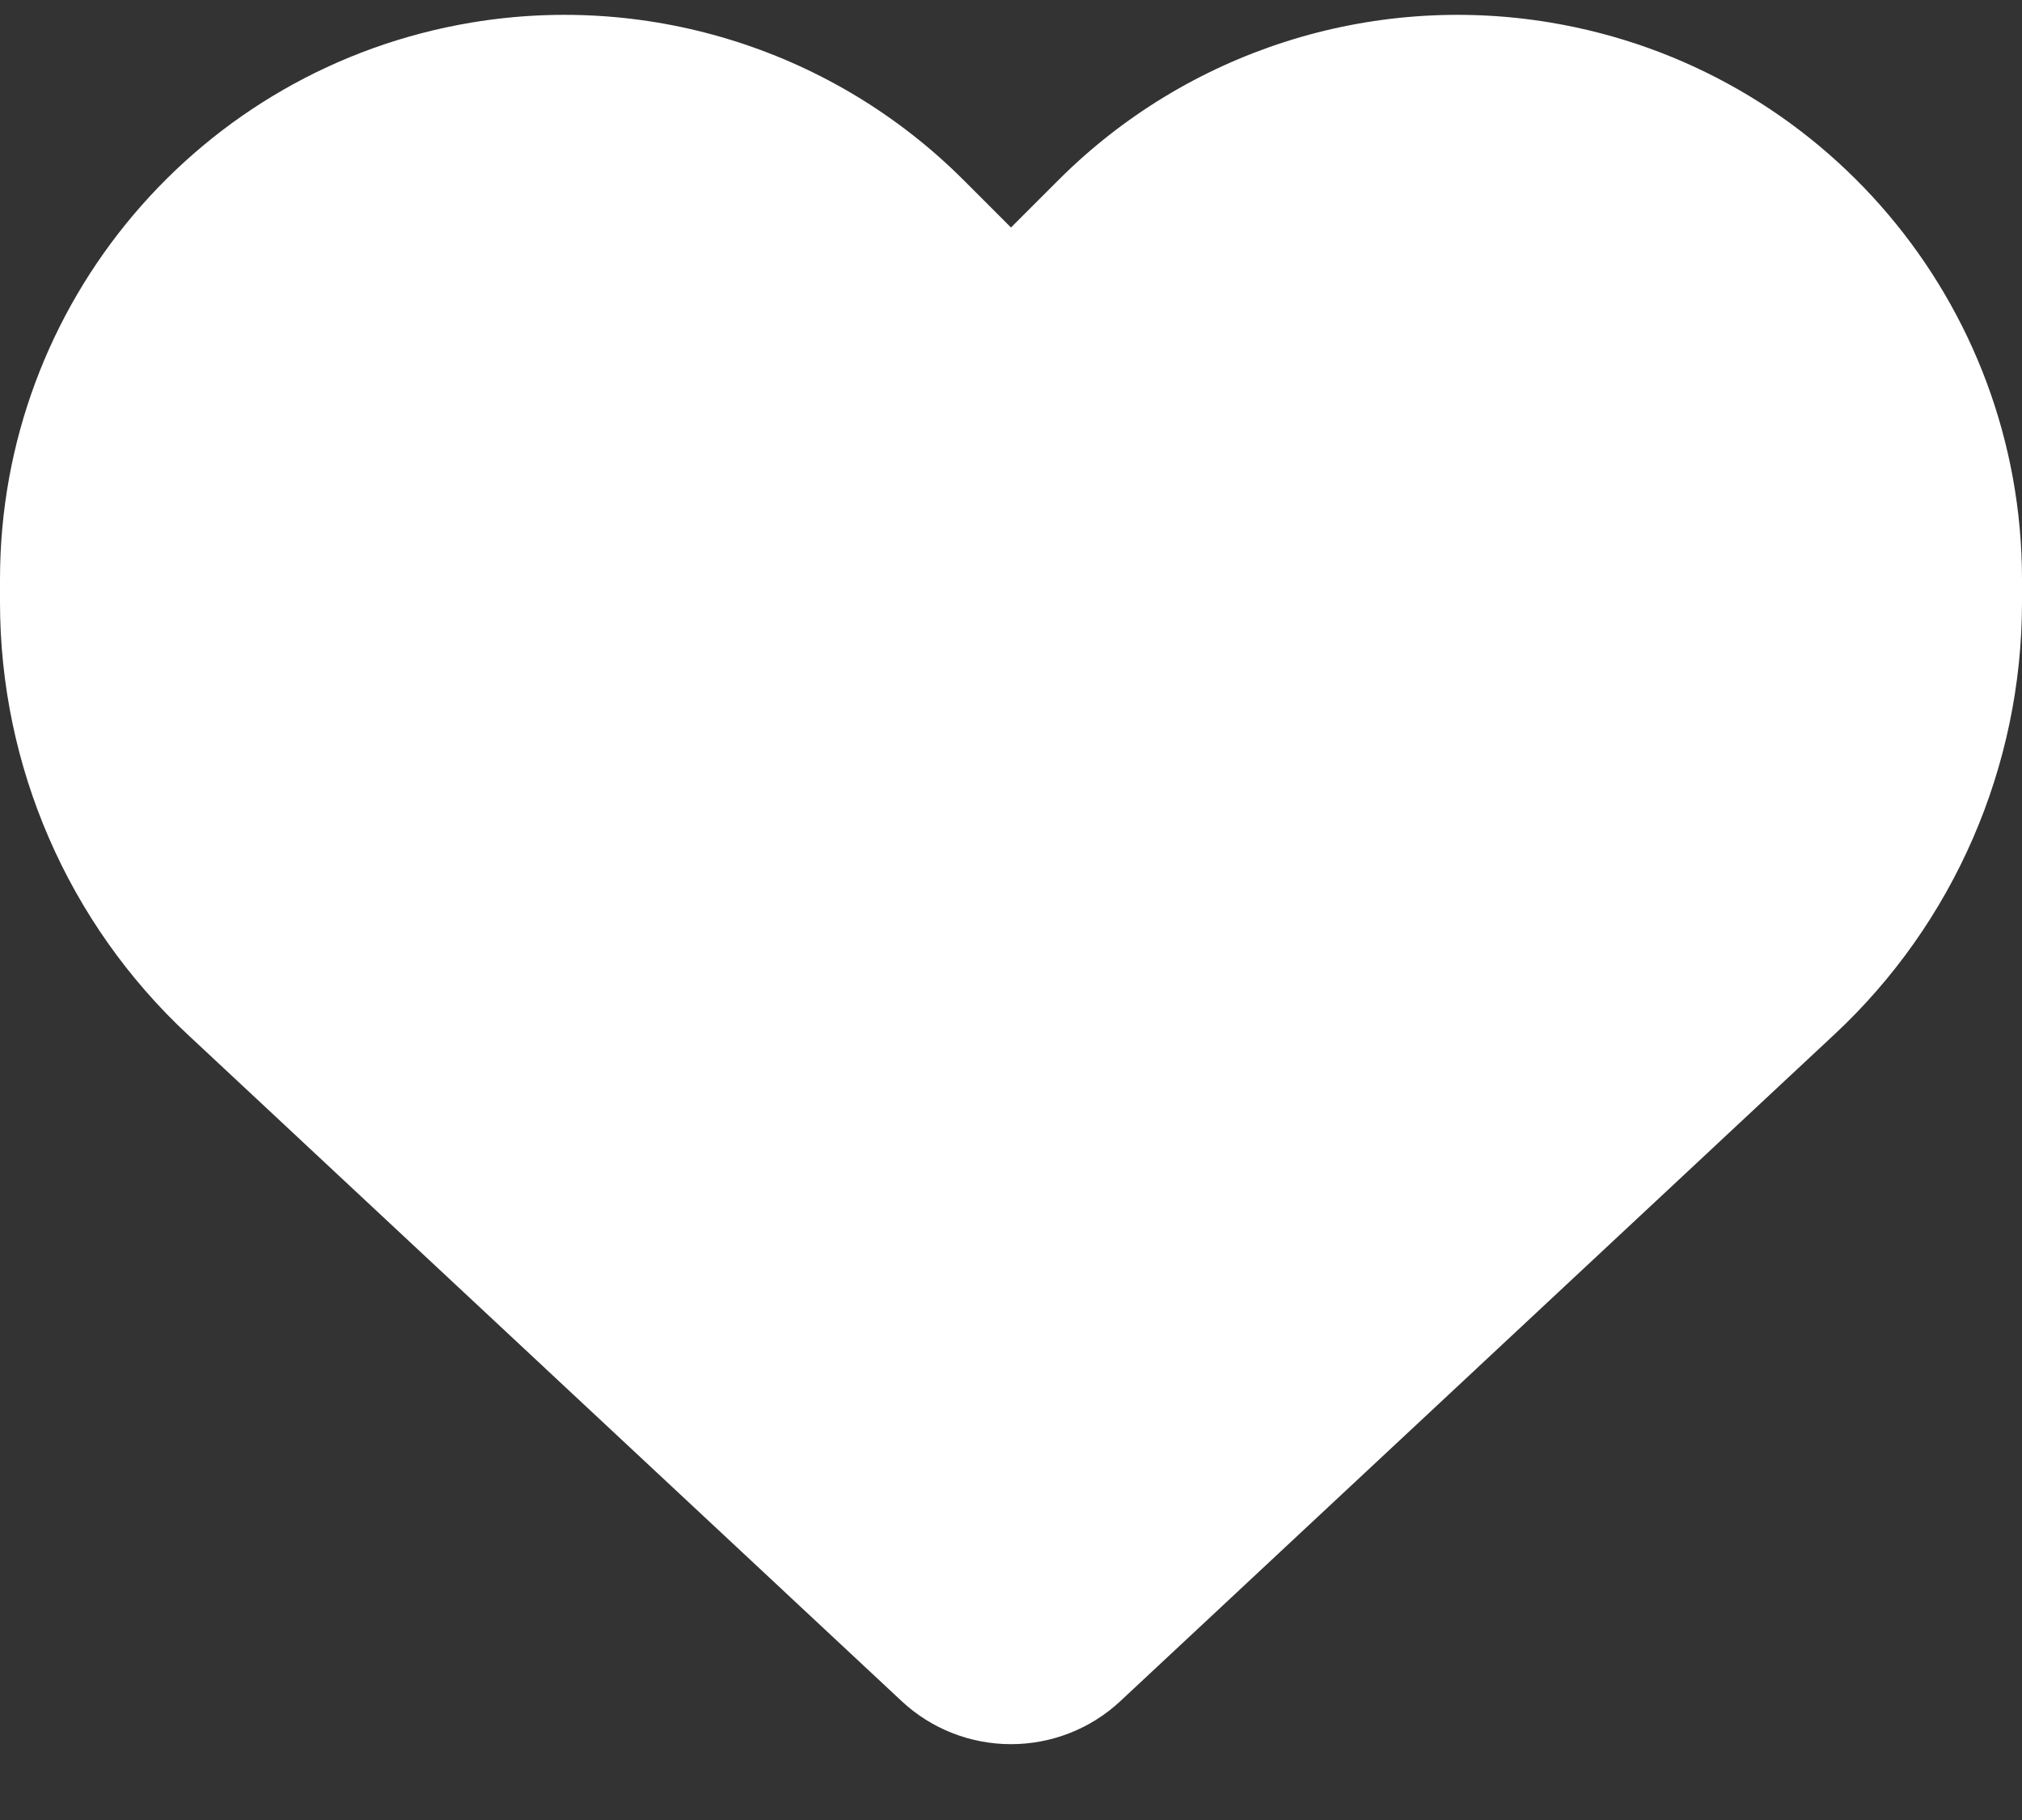 <svg width="20" height="18" viewBox="0 0 20 18" fill="none" xmlns="http://www.w3.org/2000/svg">
<rect x="0" y="0" width="20" height="18" fill="#333333" stroke="none"/>
<path d="M1.859 10.234L8.918 16.824C9.211 17.098 9.598 17.25 10 17.25C10.402 17.25 10.789 17.098 11.082 16.824L18.141 10.234C19.328 9.129 20 7.578 20 5.957V5.73C20 3 18.027 0.672 15.336 0.223C13.555 -0.074 11.742 0.508 10.469 1.781L10 2.25L9.531 1.781C8.258 0.508 6.445 -0.074 4.664 0.223C1.973 0.672 0 3 0 5.73V5.957C0 7.578 0.672 9.129 1.859 10.234Z" fill="white"/>
</svg>
